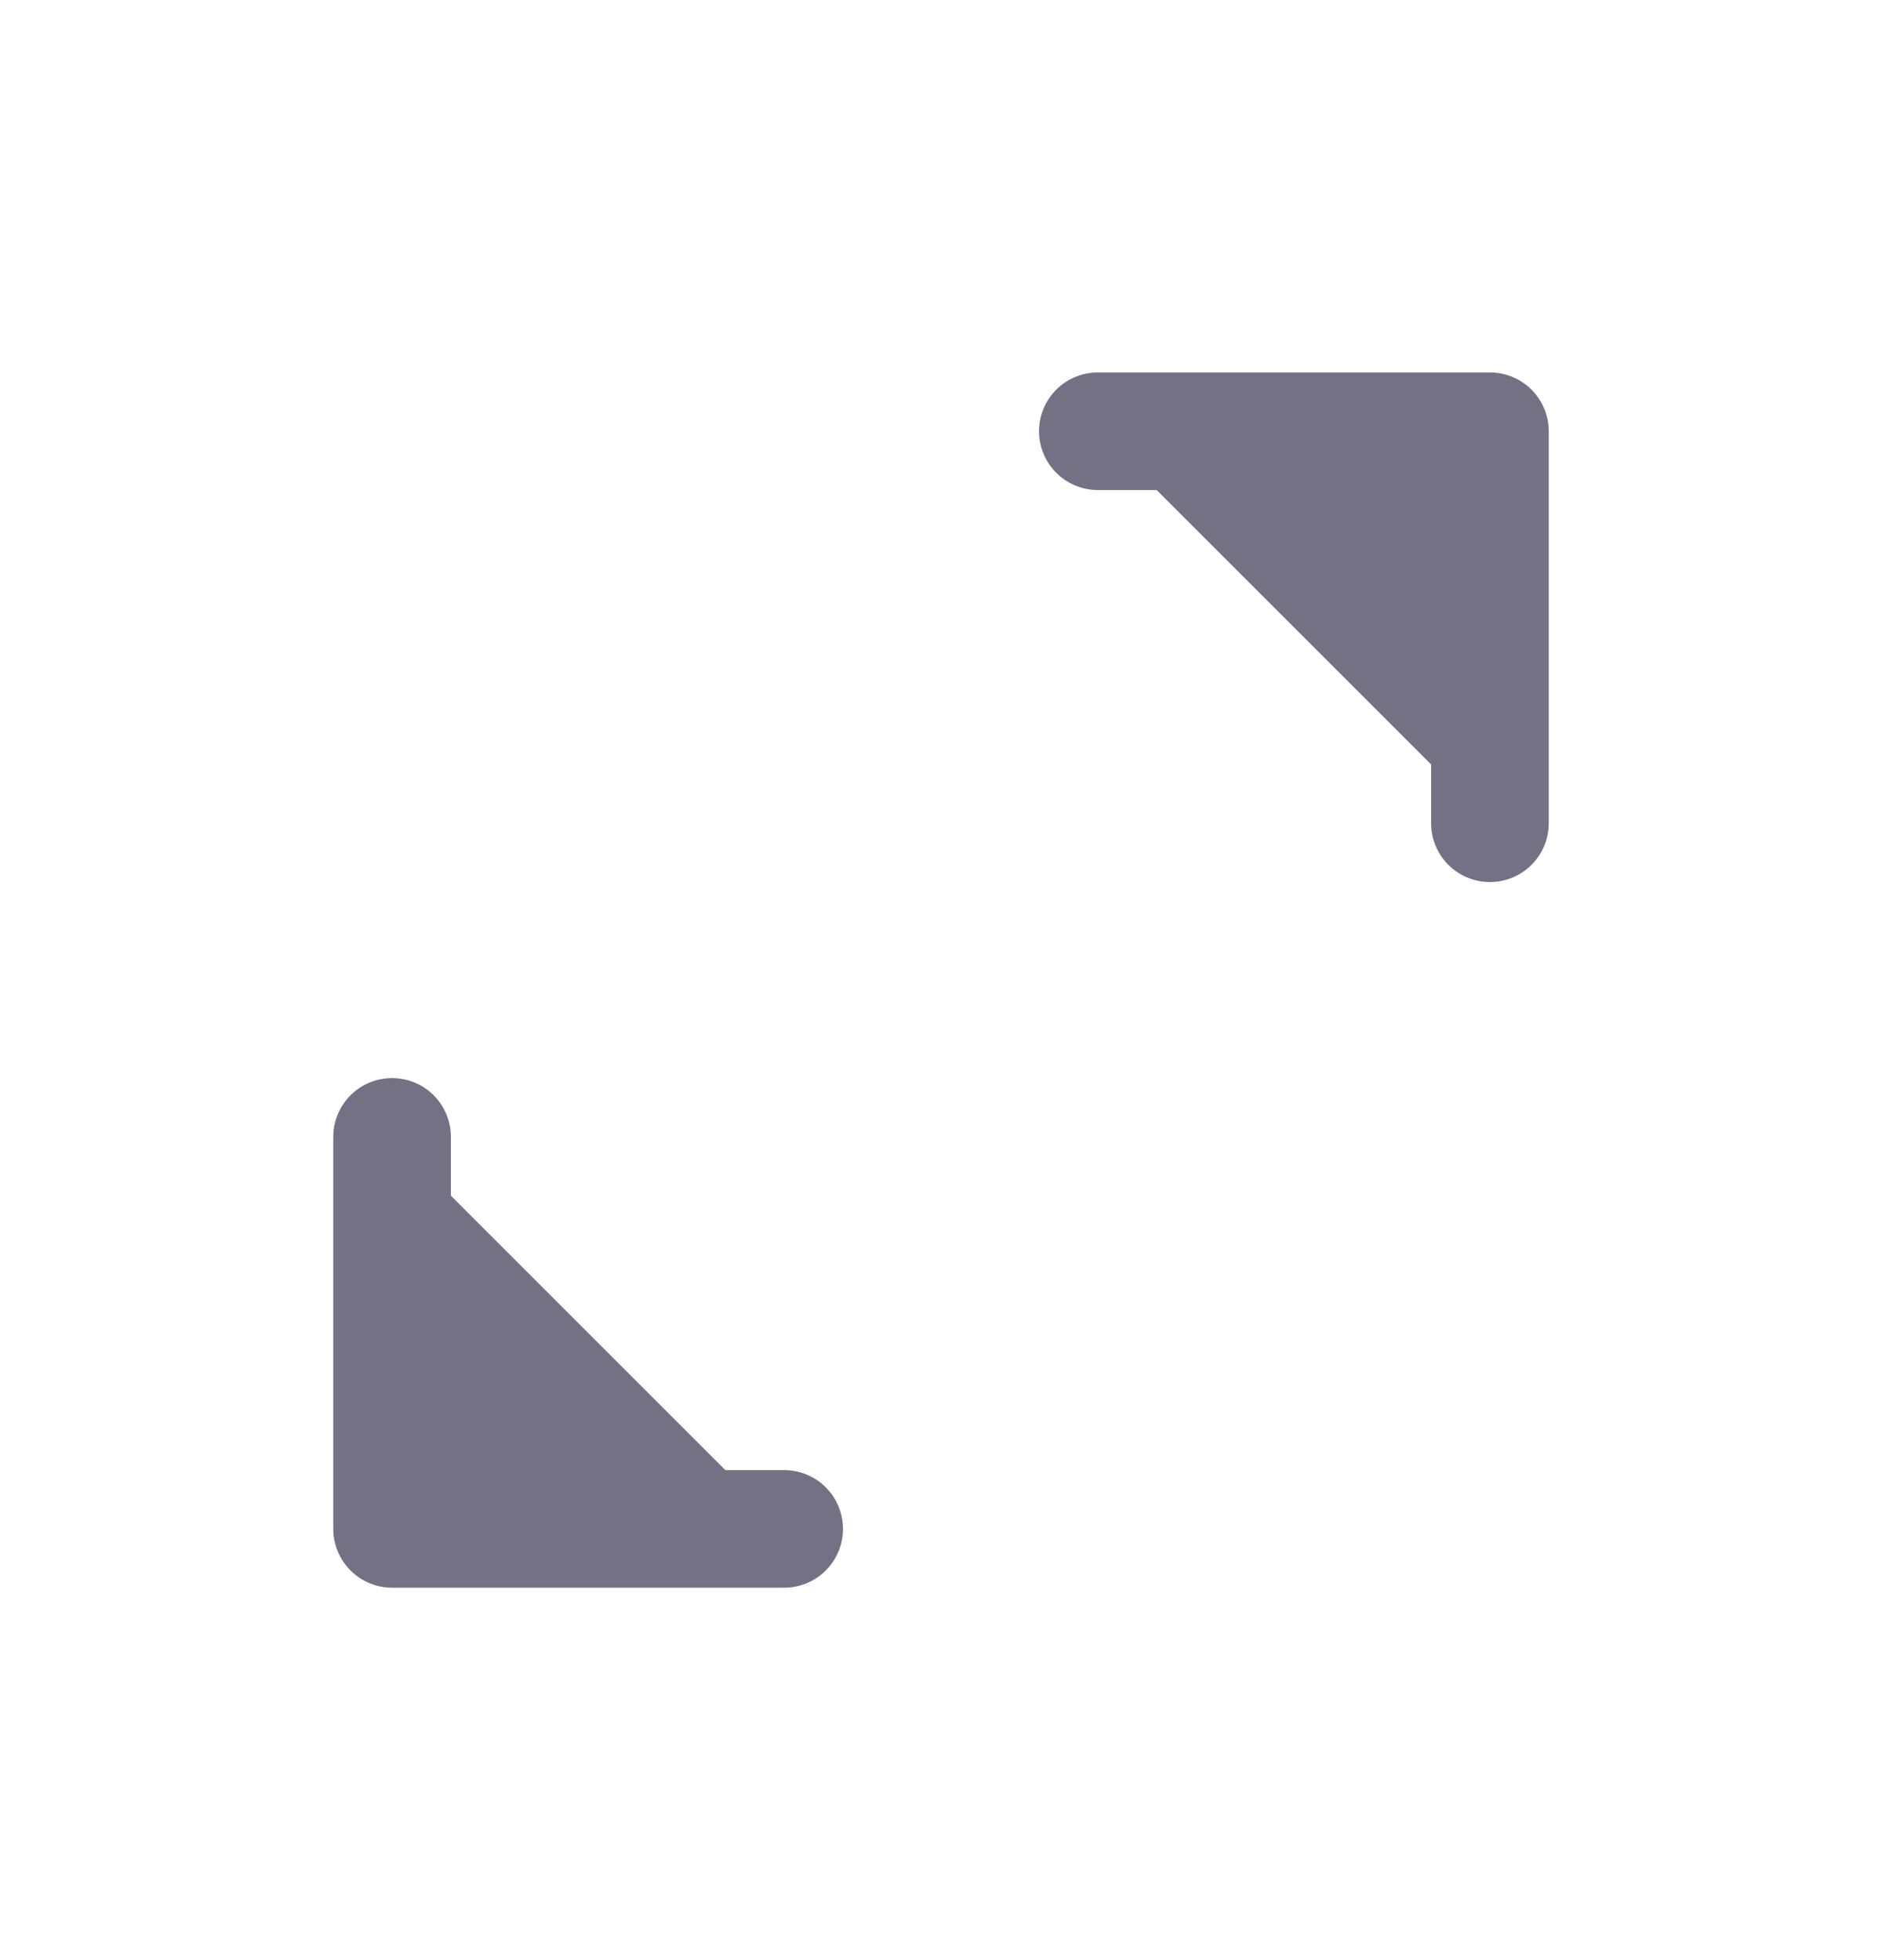<svg width="24" height="25" viewBox="0 0 24 25" fill="none" xmlns="http://www.w3.org/2000/svg">
<g id="ci:expand">
<g id="Vector">
<path d="M10 19.5H5V14.5M14 5.5H19V10.5" fill="#757185"/>
<path d="M10 19.5H5V14.5M14 5.5H19V10.5" stroke="#757185" stroke-width="1.5" stroke-linecap="round" stroke-linejoin="round"/>
</g>
</g>
</svg>
